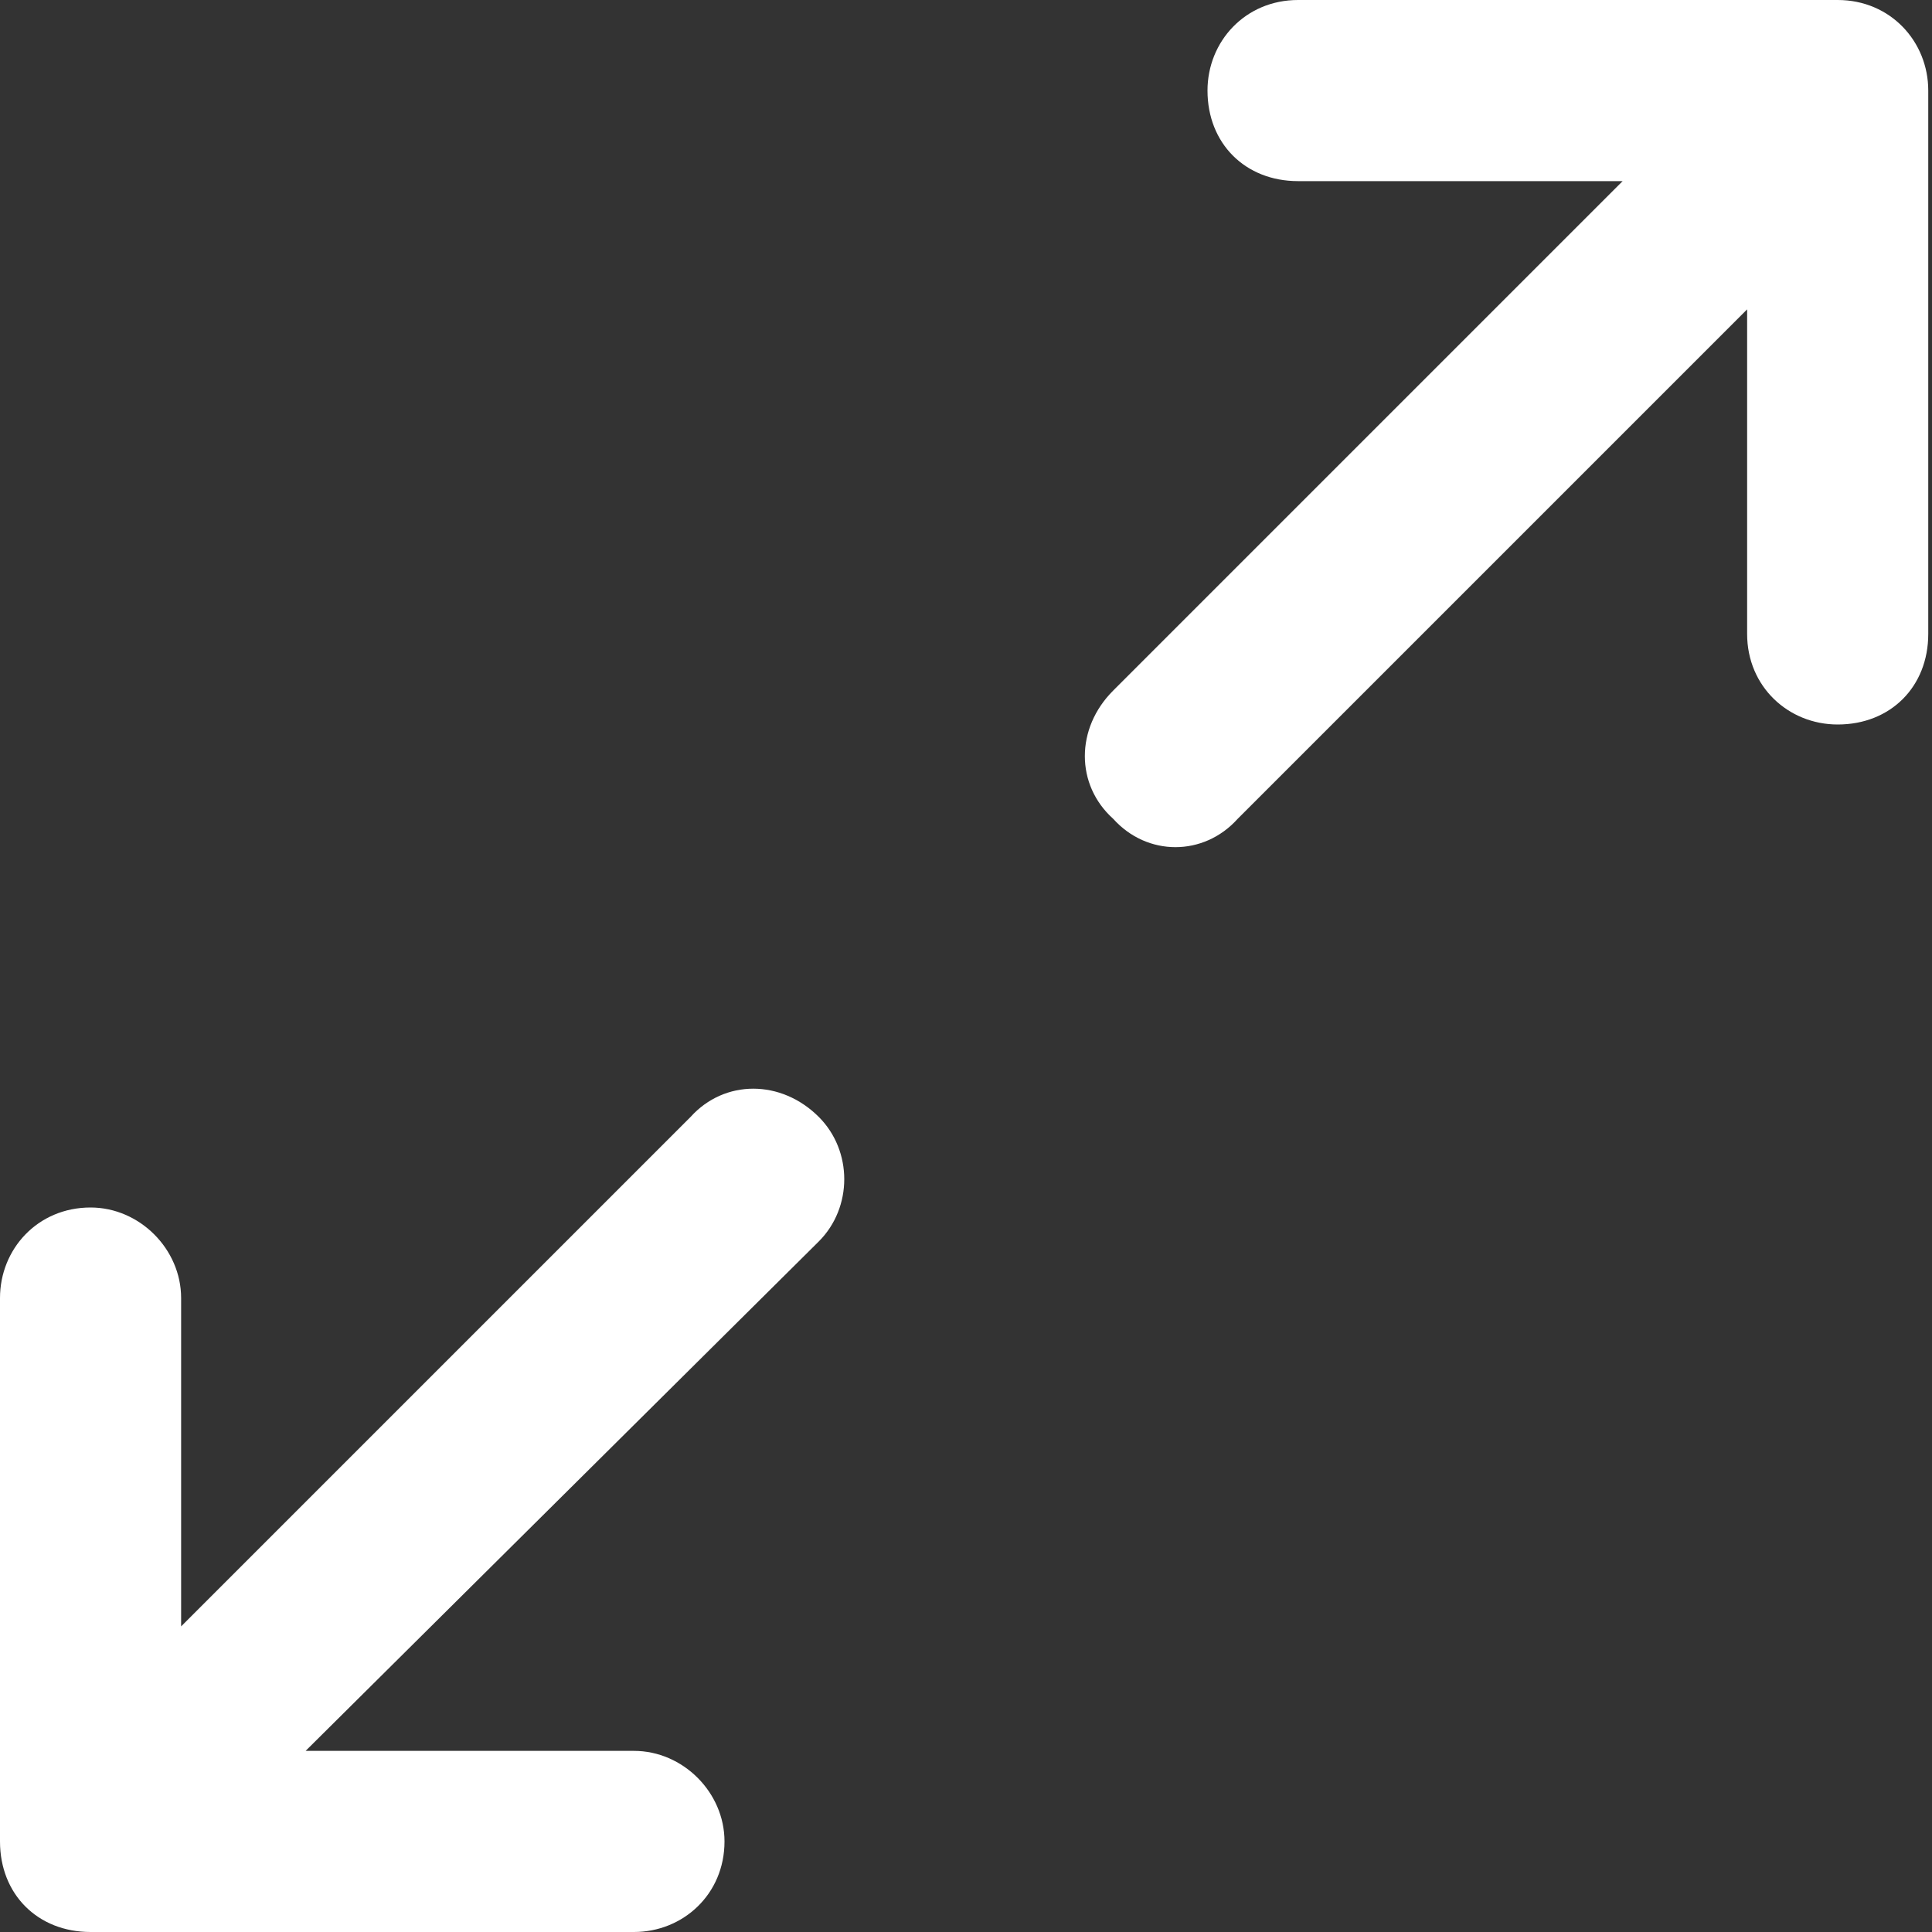  <svg
            width="16"
            height="16"
            viewBox="0 0 16 16"
            fill="none"
            xmlns="http://www.w3.org/2000/svg"
          >
            <rect x="0" y="0" width="16" height="16" fill="#333333" stroke="none"/>
            <path
              d="M9.219 5.719L13.438 1.5L10.75 1.5C10.312 1.5 10 1.188 10 0.75C10 0.344 10.312 0 10.75 0L15.219 0C15.656 0 15.969 0.344 15.969 0.75V5.25C15.969 5.688 15.656 6 15.219 6C14.812 6 14.469 5.688 14.469 5.25V2.562L10.25 6.781C9.969 7.094 9.5 7.094 9.219 6.781C8.906 6.5 8.906 6.031 9.219 5.719ZM6.781 10.281L2.531 14.5H5.25C5.656 14.5 6 14.844 6 15.25C6 15.688 5.656 16 5.25 16H0.75C0.312 16 0 15.688 0 15.25L0 10.75C0 10.344 0.312 10 0.75 10C1.156 10 1.5 10.344 1.5 10.75L1.5 13.469L5.719 9.25C6 8.938 6.469 8.938 6.781 9.25C7.062 9.531 7.062 10 6.781 10.281Z"
              fill="white"
            />
          </svg>